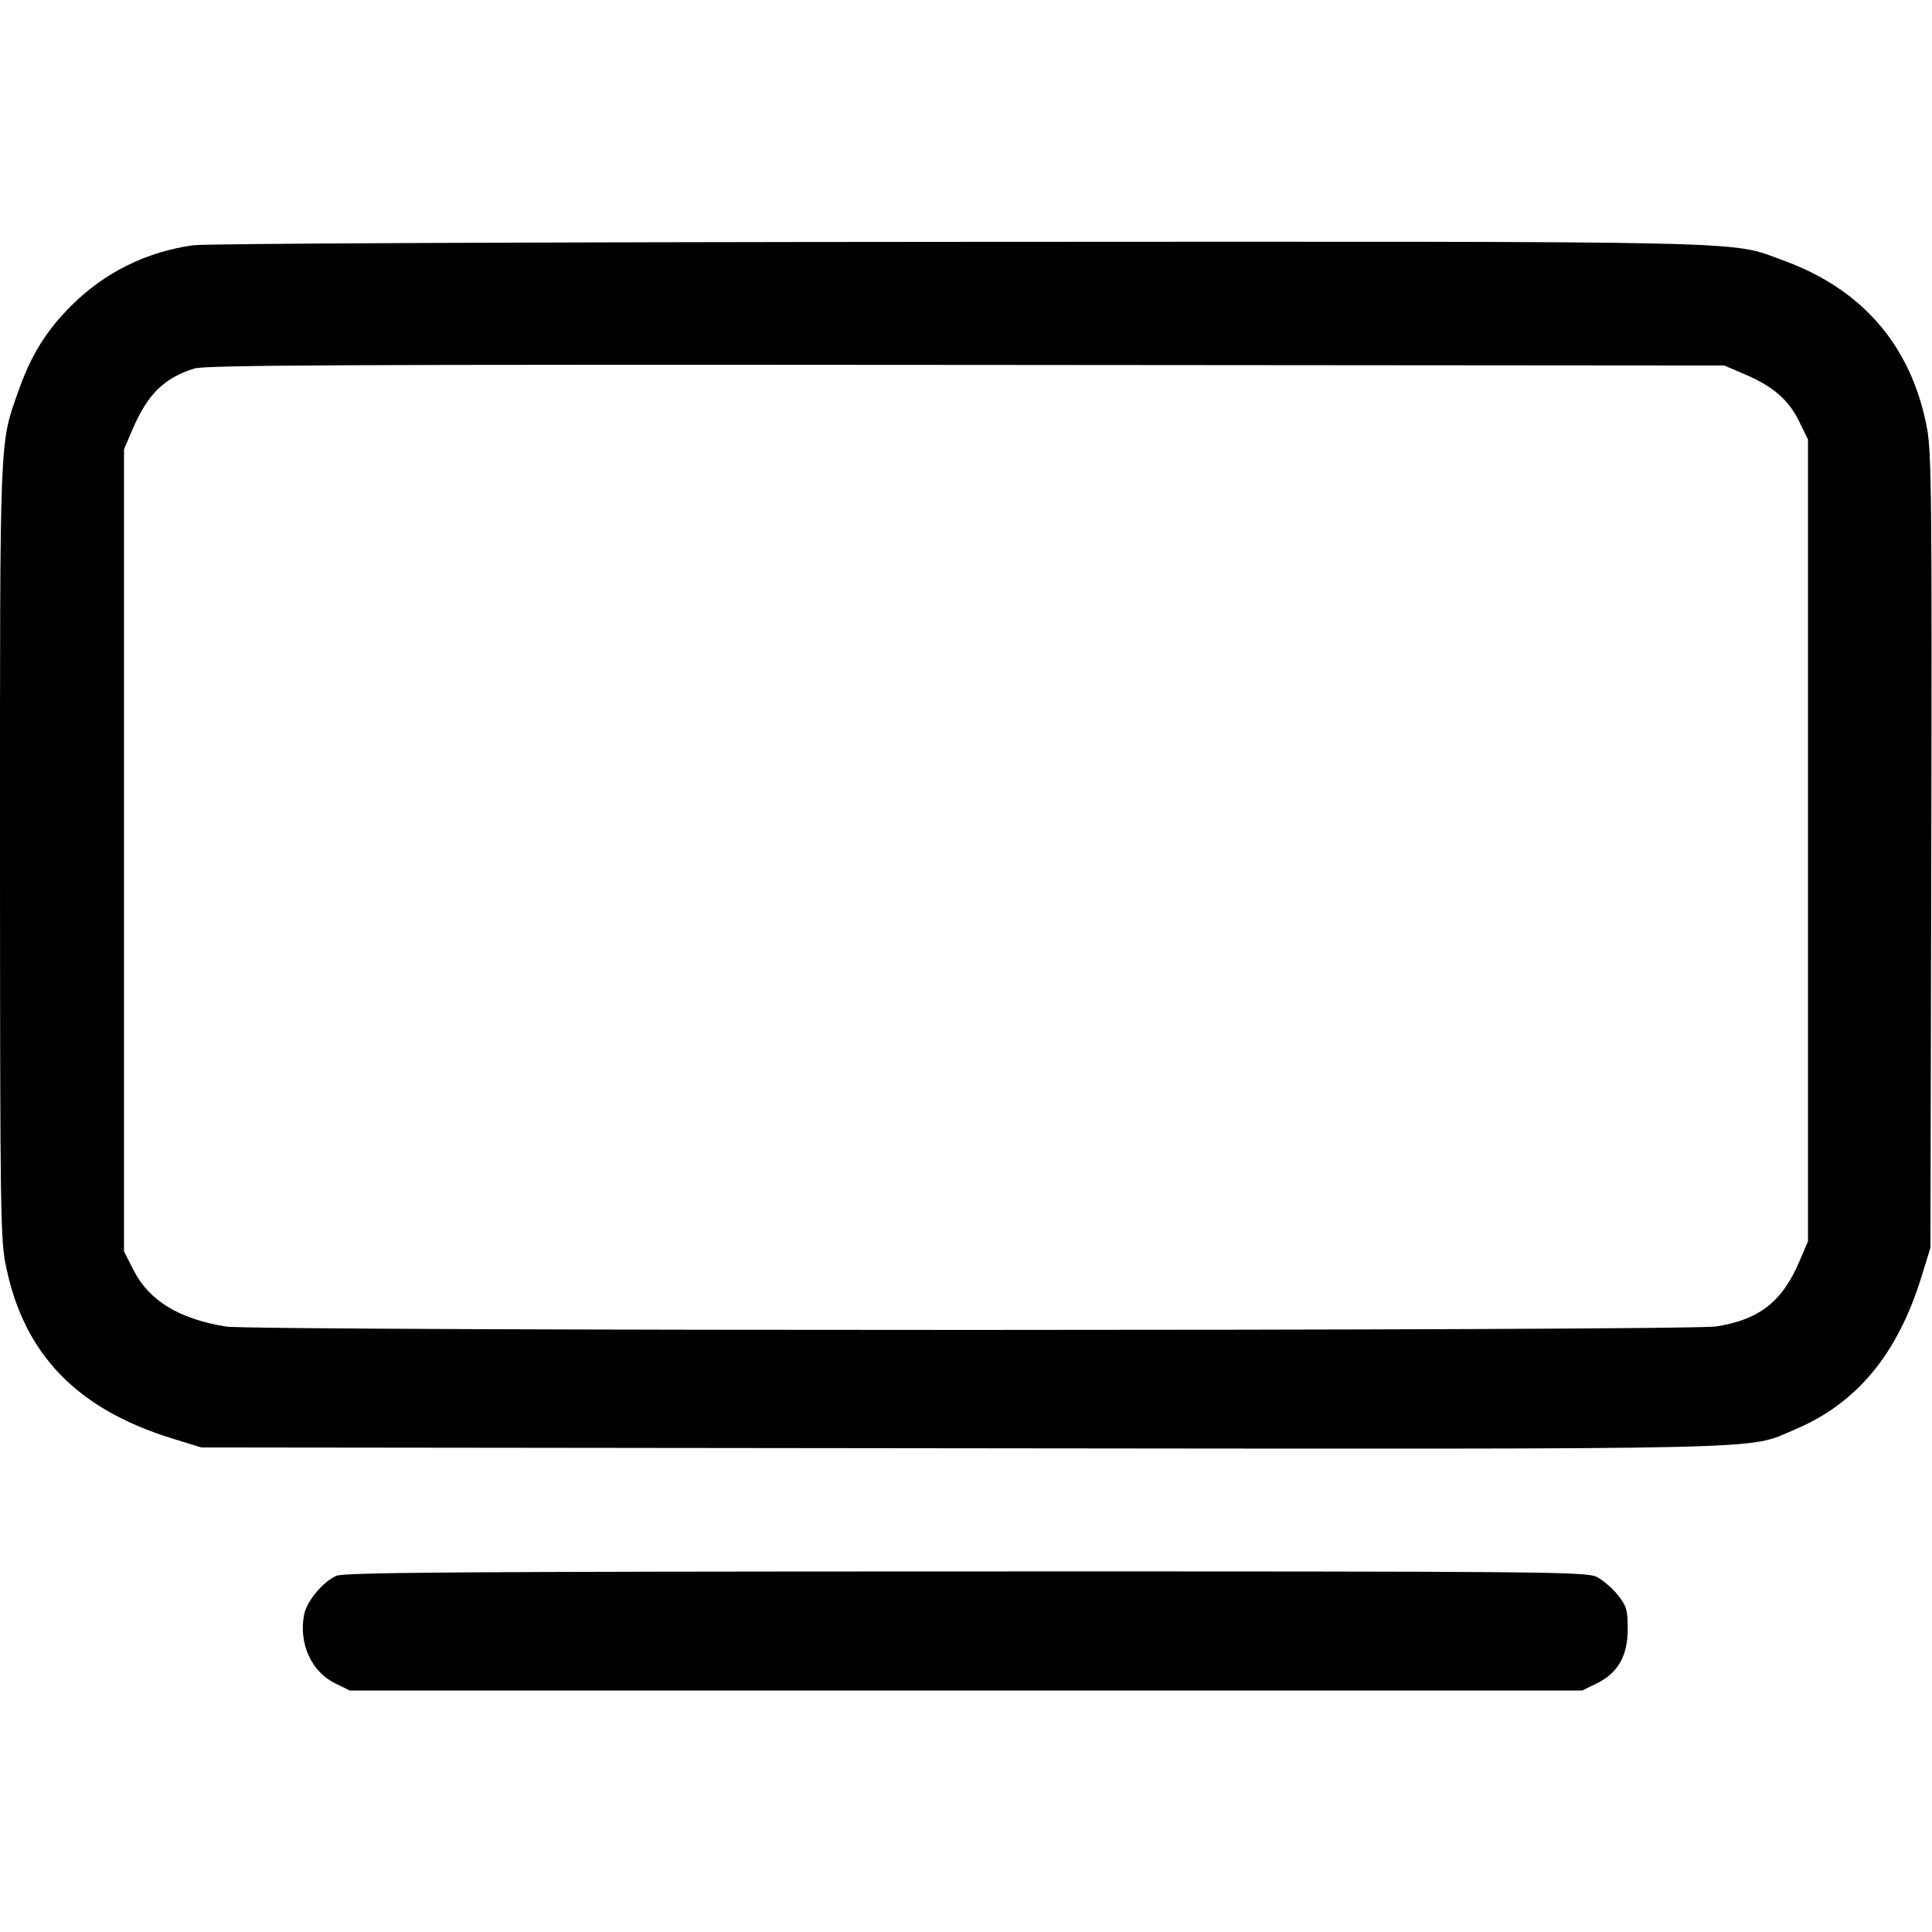 <svg width="16" height="16" fill="currentColor" xmlns="http://www.w3.org/2000/svg"><path d="M1.600 2.031 C 1.207 2.087,0.865 2.257,0.588 2.534 C 0.383 2.739,0.259 2.939,0.157 3.226 C -0.006 3.687,-0.000 3.537,0.000 7.046 C 0.001 10.076,0.003 10.267,0.051 10.493 C 0.201 11.218,0.639 11.670,1.427 11.913 L 1.667 11.987 7.947 11.994 C 14.857 12.001,14.455 12.010,14.859 11.841 C 15.376 11.624,15.714 11.217,15.913 10.573 L 15.987 10.333 15.994 7.055 C 16.000 4.145,15.996 3.750,15.959 3.548 C 15.832 2.870,15.429 2.398,14.774 2.159 C 14.314 1.991,14.700 2.000,7.937 2.003 C 4.315 2.005,1.702 2.017,1.600 2.031 M14.448 3.099 C 14.684 3.200,14.811 3.310,14.899 3.488 L 14.973 3.640 14.973 6.960 L 14.973 10.280 14.901 10.448 C 14.759 10.781,14.569 10.929,14.213 10.985 C 13.975 11.023,2.105 11.024,1.872 10.986 C 1.483 10.923,1.236 10.772,1.107 10.521 L 1.027 10.364 1.027 7.042 L 1.027 3.720 1.098 3.555 C 1.222 3.265,1.359 3.130,1.609 3.052 C 1.699 3.023,2.884 3.018,8.000 3.022 L 14.280 3.027 14.448 3.099 M2.786 13.050 C 2.673 13.100,2.539 13.261,2.518 13.374 C 2.473 13.614,2.580 13.847,2.780 13.943 L 2.897 14.000 8.000 14.000 L 13.103 14.000 13.220 13.943 C 13.398 13.857,13.480 13.715,13.480 13.491 C 13.480 13.331,13.471 13.301,13.398 13.209 C 13.353 13.153,13.275 13.086,13.225 13.060 C 13.139 13.016,12.836 13.013,8.000 13.014 C 3.818 13.015,2.852 13.022,2.786 13.050 " stroke="none" fill-rule="evenodd"></path></svg>